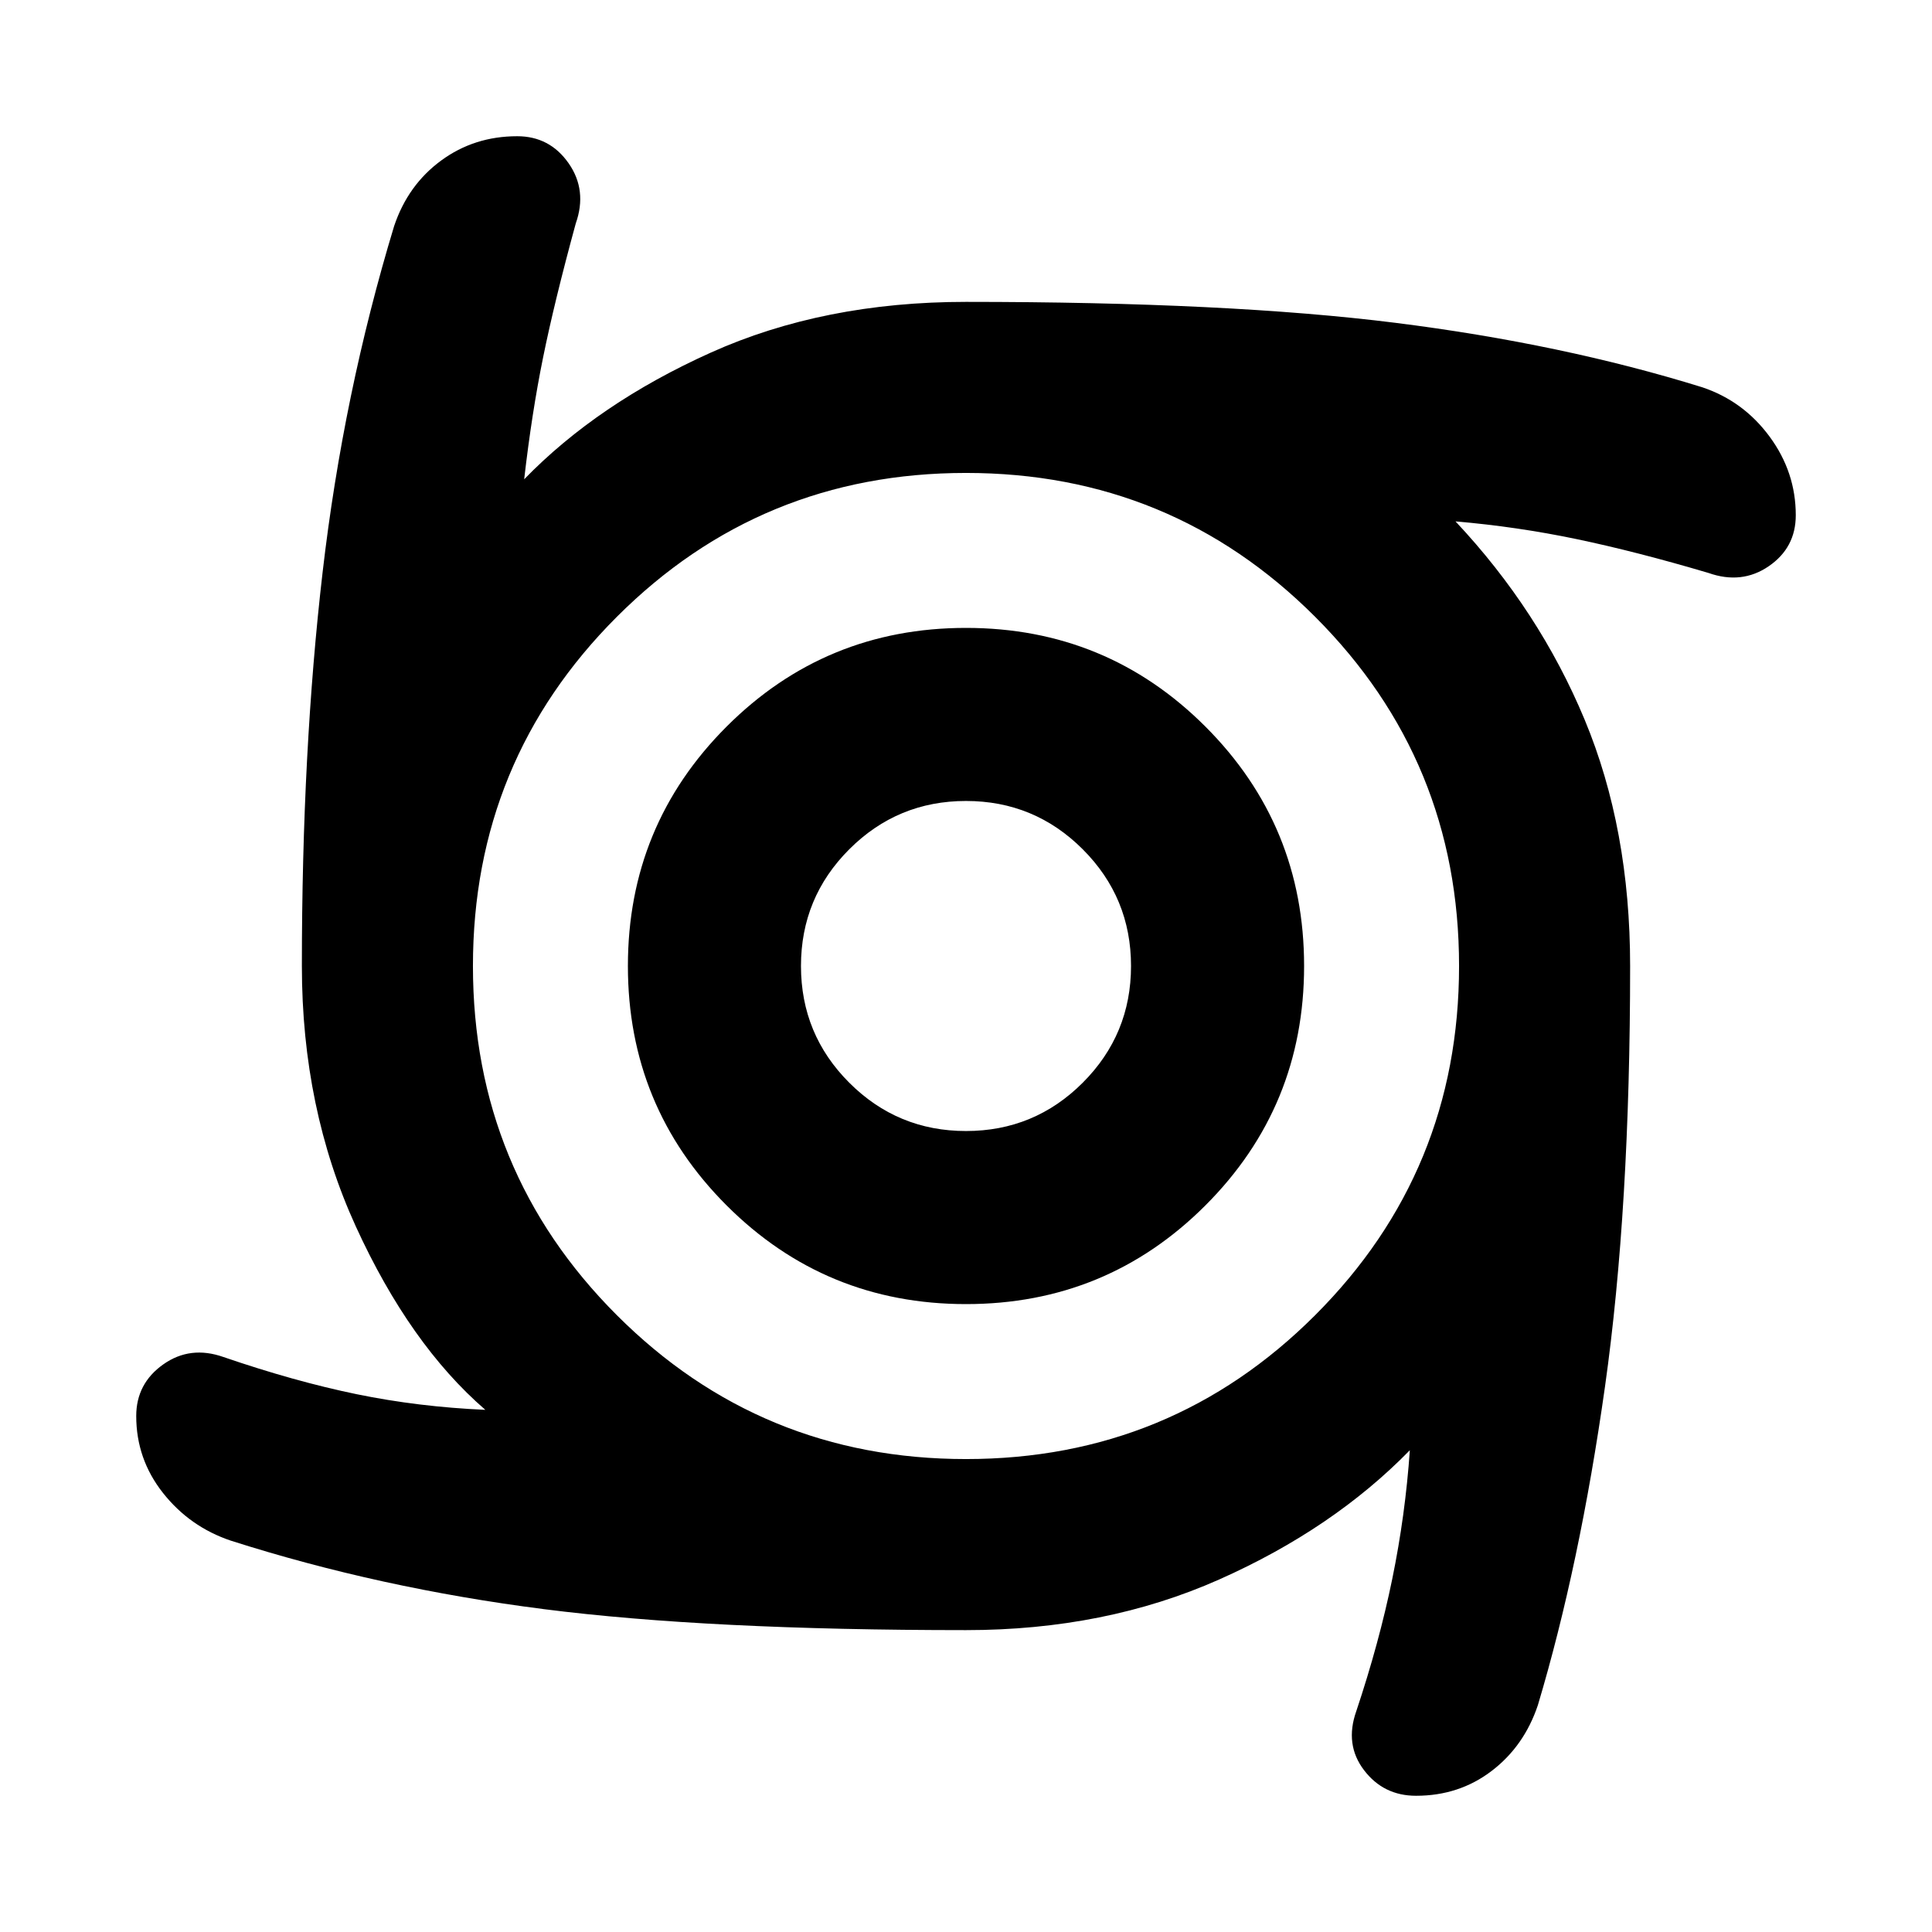 <svg xmlns="http://www.w3.org/2000/svg" height="24" viewBox="0 -960 960 960" width="24"><path d="M480-312q-69.92 0-118.96-49.04Q312-410.08 312-480q0-69.92 49.04-118.96Q410.08-648 480-648q69.92 0 118.96 49.04Q648-549.92 648-480q0 69.92-49.04 118.96Q549.92-312 480-312Zm0-86q34 0 58-24t24-58q0-34-24-58t-58-24q-34 0-58 24t-24 58q0 34 24 58t58 24Zm0 248q-128.08 0-209.73-10.42-81.65-10.43-155.58-34.04-20.38-6.85-33.69-23.69Q67.69-235 67.69-256.38q0-16.16 13.43-25.66 13.42-9.5 29.96-3.65 35.46 12.15 66.15 18.46 30.7 6.31 63.93 7.77-37.54-32.46-64.35-91.12Q150-409.23 150-480q0-107 10.31-195.73 10.31-88.73 35.54-171.96 6.84-20.39 23.3-32.5 16.47-12.12 37.85-12.12 16.15 0 25.54 13.43 9.38 13.42 3.54 29.96-10.62 38.92-16.23 66.58-5.62 27.65-9.39 60.5 36.62-37.7 92.69-62.93Q409.23-810 480-810q130.54 0 213.46 10.42 82.92 10.43 152.46 32.04 20.39 6.85 33.39 24.5 13 17.66 13 39.04 0 16.15-13.43 25.35-13.42 9.19-29.96 3.34-35.84-10.61-65.5-16.81-29.65-6.19-60.19-8.8 41.61 44.3 64.19 98.57Q810-548.08 810-480q0 120.54-12.5 209.08-12.5 88.53-33.35 158.23-6.84 20.38-23 32.69Q725-67.69 703.62-67.69q-16.16 0-25.85-12.73-9.69-12.73-3.85-29.27 11.39-34.08 17.89-65.77 6.5-31.7 8.73-63.93-38.15 39.08-94.73 64.23Q549.23-150 480-150Zm0-85q102 0 173.5-71.5T725-480q0-102-71.5-173.5T480-725q-102 0-173.5 71.5T235-480q0 102 71.5 173.5T480-235Z"/></svg>